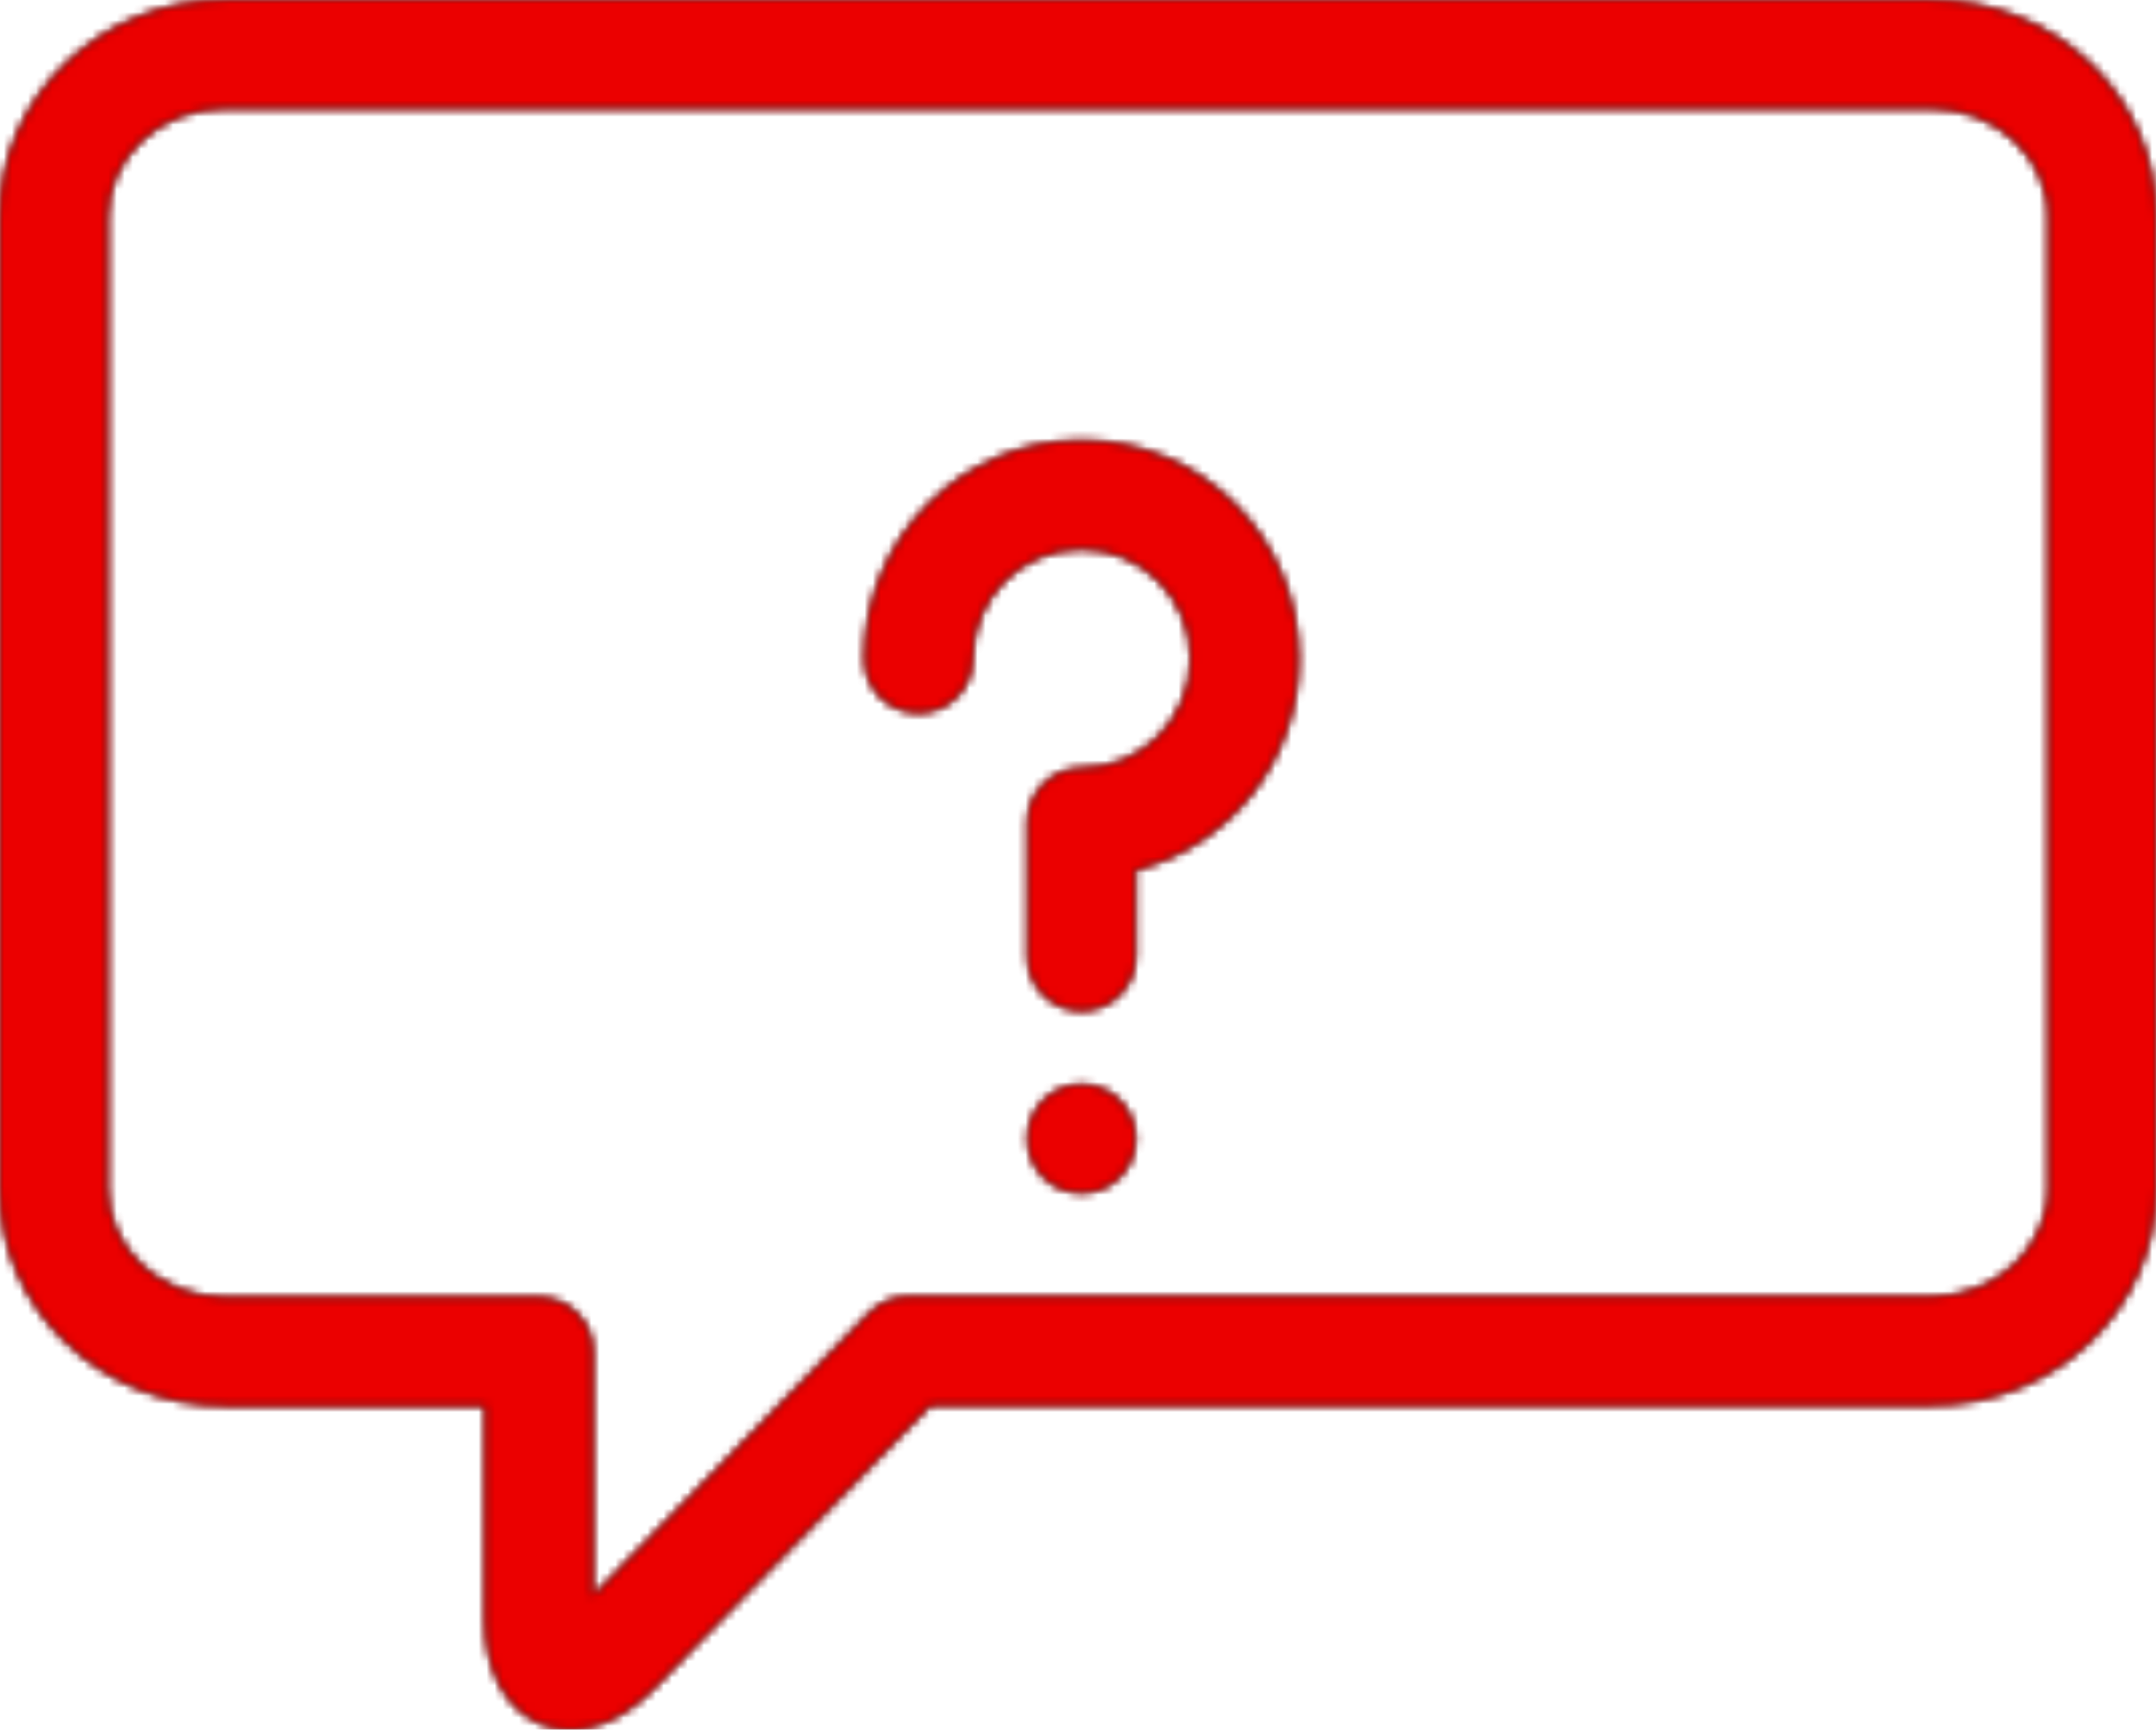 <?xml version="1.0" encoding="UTF-8"?>
<svg width="268px" height="215px" viewBox="0 0 268 215" version="1.1" xmlns="http://www.w3.org/2000/svg" xmlns:xlink="http://www.w3.org/1999/xlink">
    <!-- Generator: Sketch 52.3 (67297) - http://www.bohemiancoding.com/sketch -->
    <title>Group</title>
    <desc>Created with Sketch.</desc>
    <defs>
        <path d="M6.479,27.869 C6.479,31.586 9.474,34.603 13.179,34.603 C16.877,34.603 19.879,31.586 19.879,27.869 C19.879,20.335 25.949,14.234 33.446,14.234 C40.944,14.234 47.021,20.335 47.021,27.869 C47.021,35.397 40.944,41.511 33.446,41.511 C29.748,41.511 26.746,44.528 26.746,48.238 L26.746,64.903 C26.746,68.619 29.748,71.629 33.446,71.629 C37.145,71.629 40.146,68.619 40.146,64.903 L40.146,54.129 C51.798,51.133 60.421,40.514 60.421,27.869 C60.421,12.894 48.347,0.761 33.446,0.761 C18.552,0.761 6.479,12.894 6.479,27.869 Z M33.446,94.28 C37.145,94.28 40.146,91.264 40.146,87.547 C40.146,83.823 37.145,80.813 33.446,80.813 C29.748,80.813 26.746,83.823 26.746,87.547 C26.746,91.264 29.748,94.28 33.446,94.28 Z" id="path-1"></path>
        <path d="M27.912,0.02 C12.623,0.02 0,12.013 0,26.888 L0,147.839 C0,162.715 12.623,174.708 27.912,174.708 L60.3,174.708 L60.3,201.294 C60.3,214.704 71.764,219.562 81.177,209.941 L115.669,174.64 L240.088,174.64 C255.377,174.64 268,162.648 268,147.779 L268,26.888 C268,12.013 255.377,0.02 240.088,0.02 L27.912,0.02 Z M13.4,147.839 L13.4,26.888 C13.4,19.599 19.866,13.458 27.912,13.458 L240.088,13.458 C248.135,13.458 254.6,19.599 254.6,26.888 L254.6,147.779 C254.6,155.062 248.135,161.203 240.088,161.203 L112.855,161.203 C111.059,161.203 109.331,161.929 108.071,163.219 L73.7,198.391 L73.7,167.989 C73.7,164.287 70.698,161.27 67,161.27 L27.912,161.27 C19.866,161.27 13.4,155.129 13.4,147.839 Z" id="path-3"></path>
    </defs>
    <g id="Page-1" stroke="none" stroke-width="1" fill="none" fill-rule="evenodd">
        <g id="Artboard-Copy" transform="translate(-1541, -463)">
            <g id="Group" transform="translate(1541, 463)">
                <g id="Group-4" transform="translate(101, 54)">
                    <mask id="mask-2" fill="white">
                        <use xlink:href="#path-1"></use>
                    </mask>
                    <g id="Clip-2"></g>
                    <polygon id="Fill-1" fill="#020203" mask="url(#mask-2)" points="-214.346 296.159 147.346 296.159 147.346 -67.226 -214.346 -67.226"></polygon>
                    <polygon id="Fill-3" fill="#EB0000" mask="url(#mask-2)" points="-227.8 309.733 160.8 309.733 160.8 -80.8 -227.8 -80.8"></polygon>
                </g>
                <g id="Group-4">
                    <mask id="mask-4" fill="white">
                        <use xlink:href="#path-3"></use>
                    </mask>
                    <g id="Clip-2"></g>
                    <polygon id="Fill-1" fill="#020203" mask="url(#mask-4)" points="-33.5 248.574 301.5 248.574 301.5 -33.574 -33.5 -33.574"></polygon>
                    <polygon id="Fill-3" fill="#EB0000" mask="url(#mask-4)" points="-60.3 302.344 328.3 302.344 328.3 -87.344 -60.3 -87.344"></polygon>
                </g>
            </g>
        </g>
    </g>
</svg>